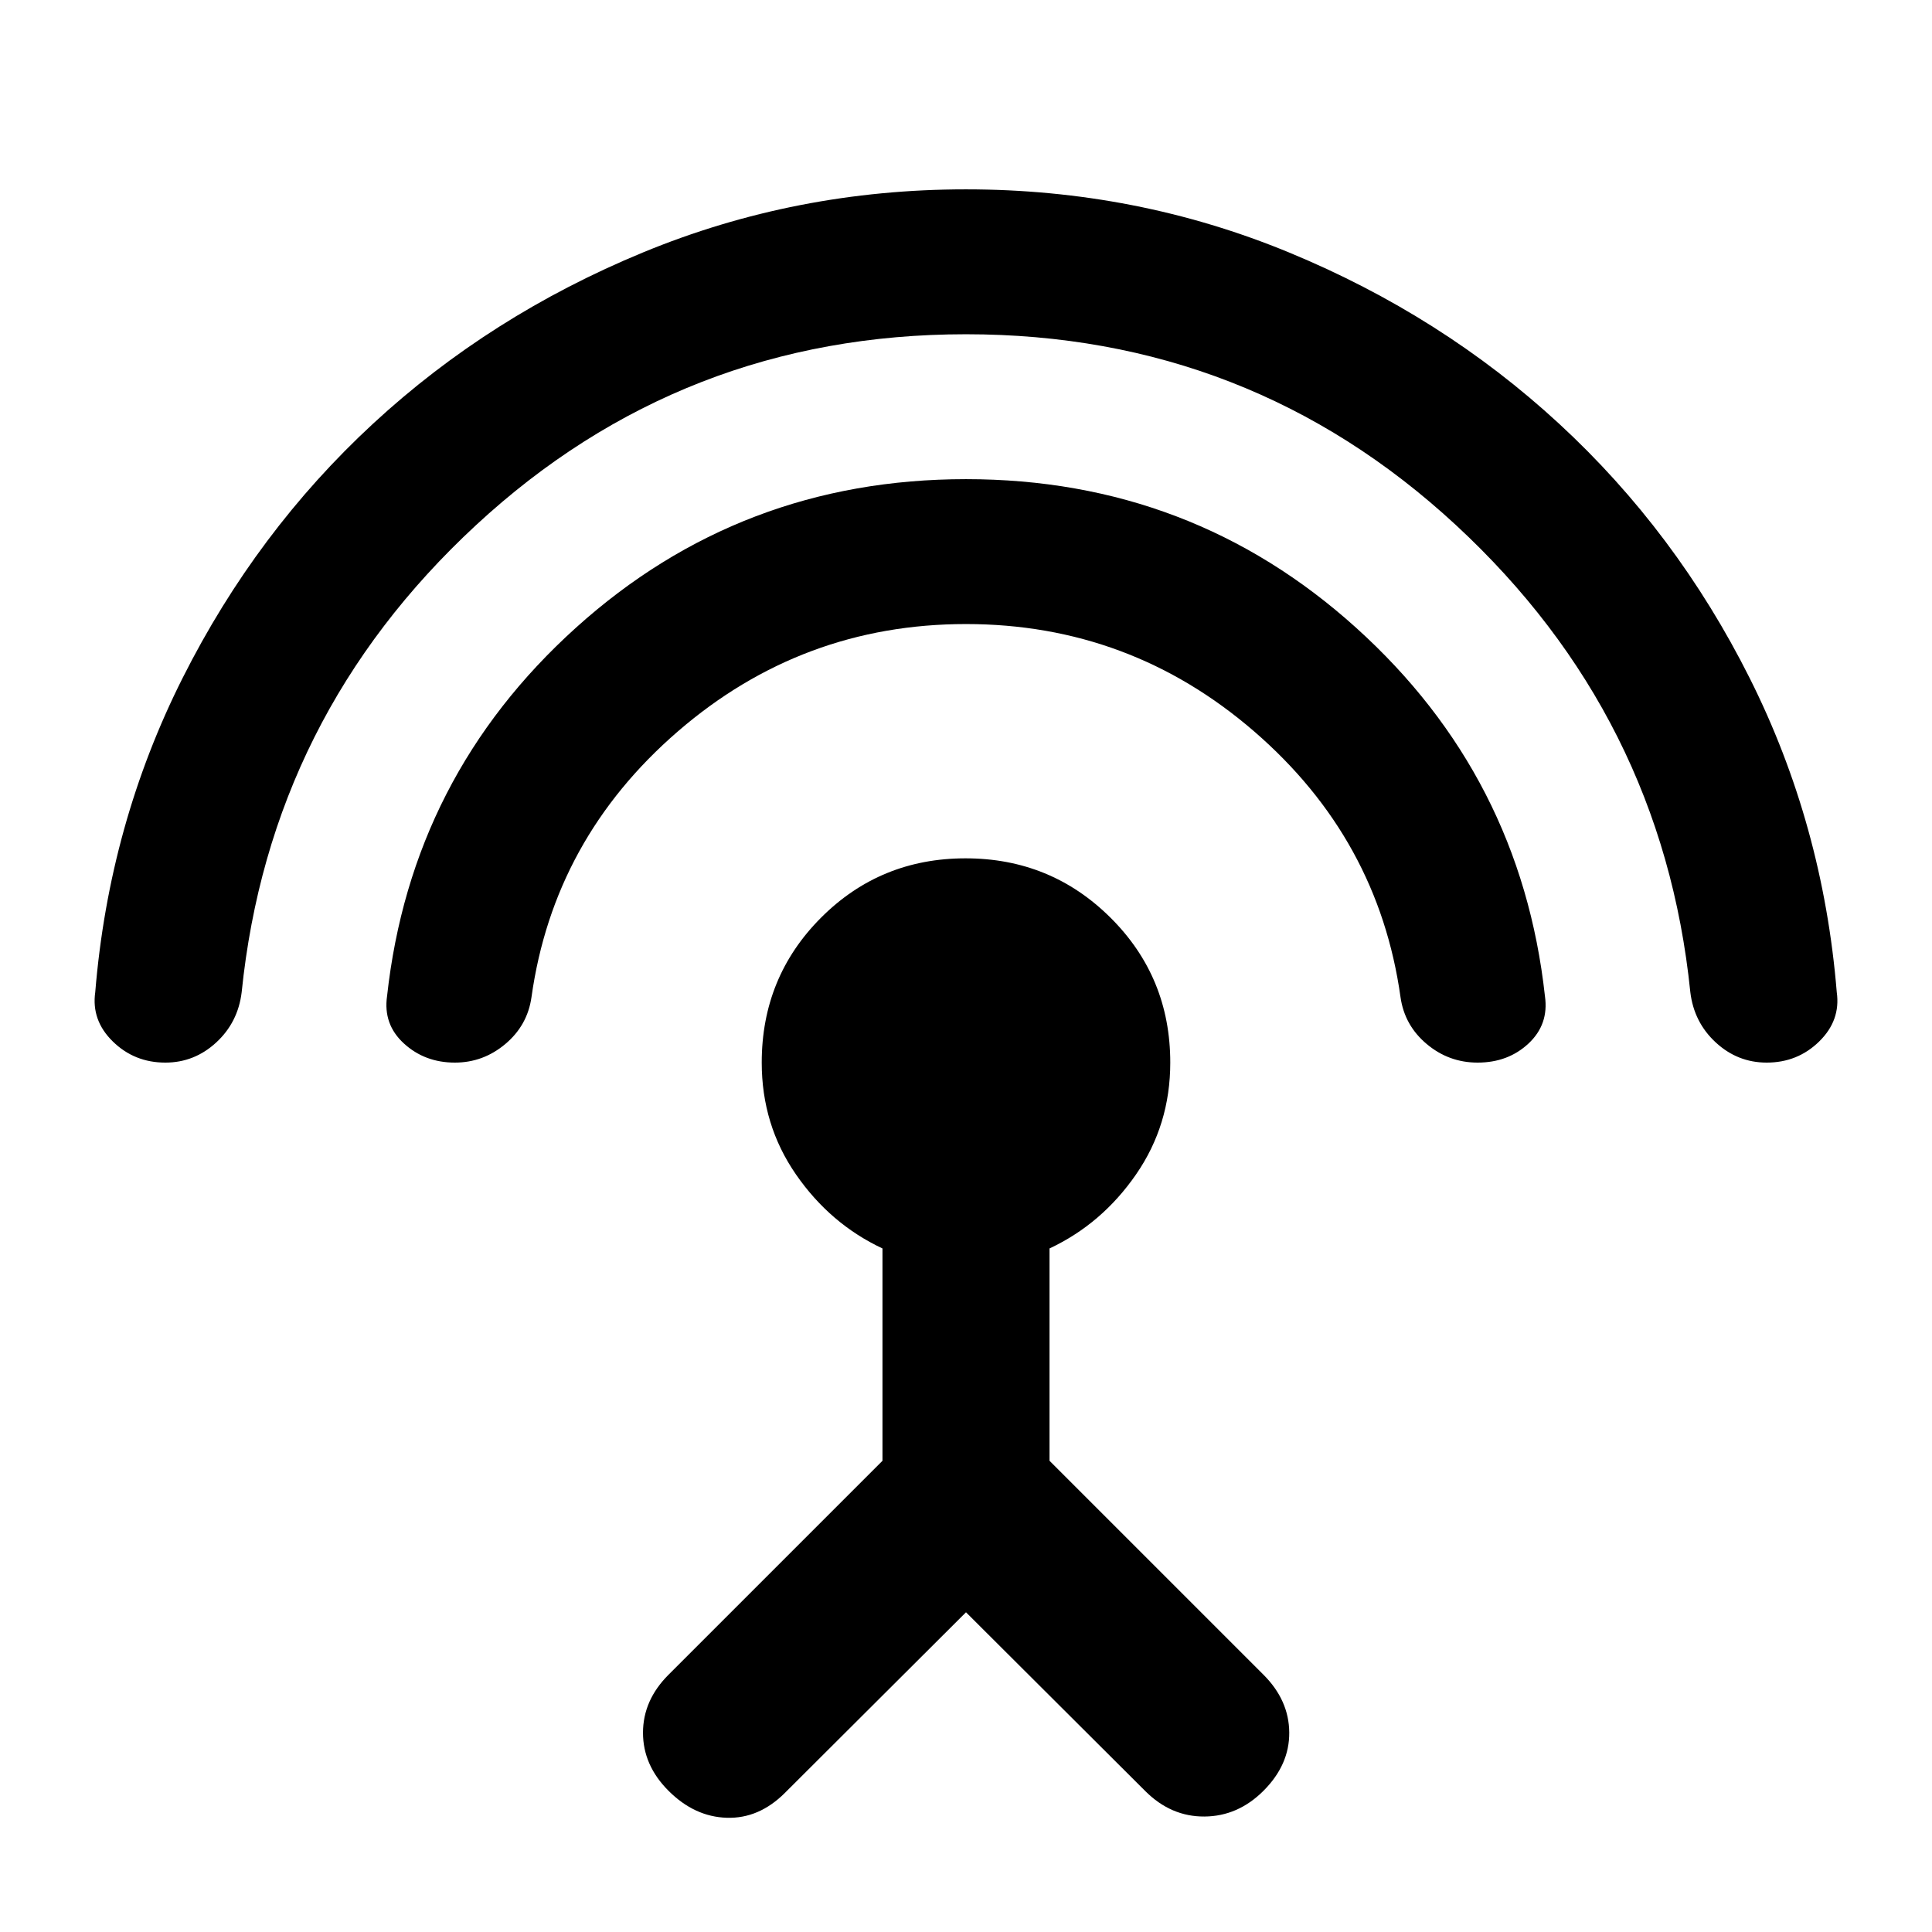 <svg xmlns="http://www.w3.org/2000/svg" height="20" viewBox="0 -960 960 960" width="20"><path d="M82.135-432q-15.361 0-26.085-10.5T47.326-467q6.86-83.499 43.474-156.224 36.615-72.724 94.669-126.348 58.053-53.624 134.004-84.982 75.952-31.359 160.514-31.359 84.562 0 160.513 31.359 75.952 31.358 134.204 85.097 58.253 53.74 94.698 126.391Q905.847-550.415 912.674-467q2 14-8.724 24.5T877.865-432q-14.458 0-25.301-10-10.844-10-12.651-25-14-137.239-116.456-232.076Q621-793.913 480-793.913t-243.457 94.837Q134.087-604.239 120.087-467q-1.807 15-12.651 25-10.843 10-25.3 10Zm143.9 0q-14.948 0-25.329-9.5-10.38-9.5-8.38-23.5 12-109.239 93.837-183.076Q368-721.913 480-721.913q112 0 193.837 73.837Q755.674-574.239 767.674-465q2 14-8.148 23.5-10.149 9.5-25.327 9.5-14.286 0-25.286-9.239-11-9.239-13-23.239-11-78.718-72.717-132.076Q561.478-649.913 480-649.913t-143.196 53.359q-61.717 53.358-72.717 132.076-2 14-12.991 23.239Q240.104-432 226.035-432ZM480-158.869l-89.96 89.72Q377.152-56.26 361.12-56.76q-16.033-.5-28.946-13.413Q319.5-82.848 319.5-99t12.674-28.826L438.5-234.152v-105.5q-26-12.196-43-36.794-17-24.597-17-55.554 0-42.472 29.448-71.986 29.449-29.514 71.827-29.514 42.377 0 72.051 29.514T581.5-432q0 30.957-17 55.554-17 24.598-43 36.794v105.5l106.326 106.326Q640.5-115.152 640.62-99.12q.119 16.033-12.794 28.946Q615.152-57.5 598.5-57.38q-16.652.12-29.433-12.661L480-158.87Z"/></svg>